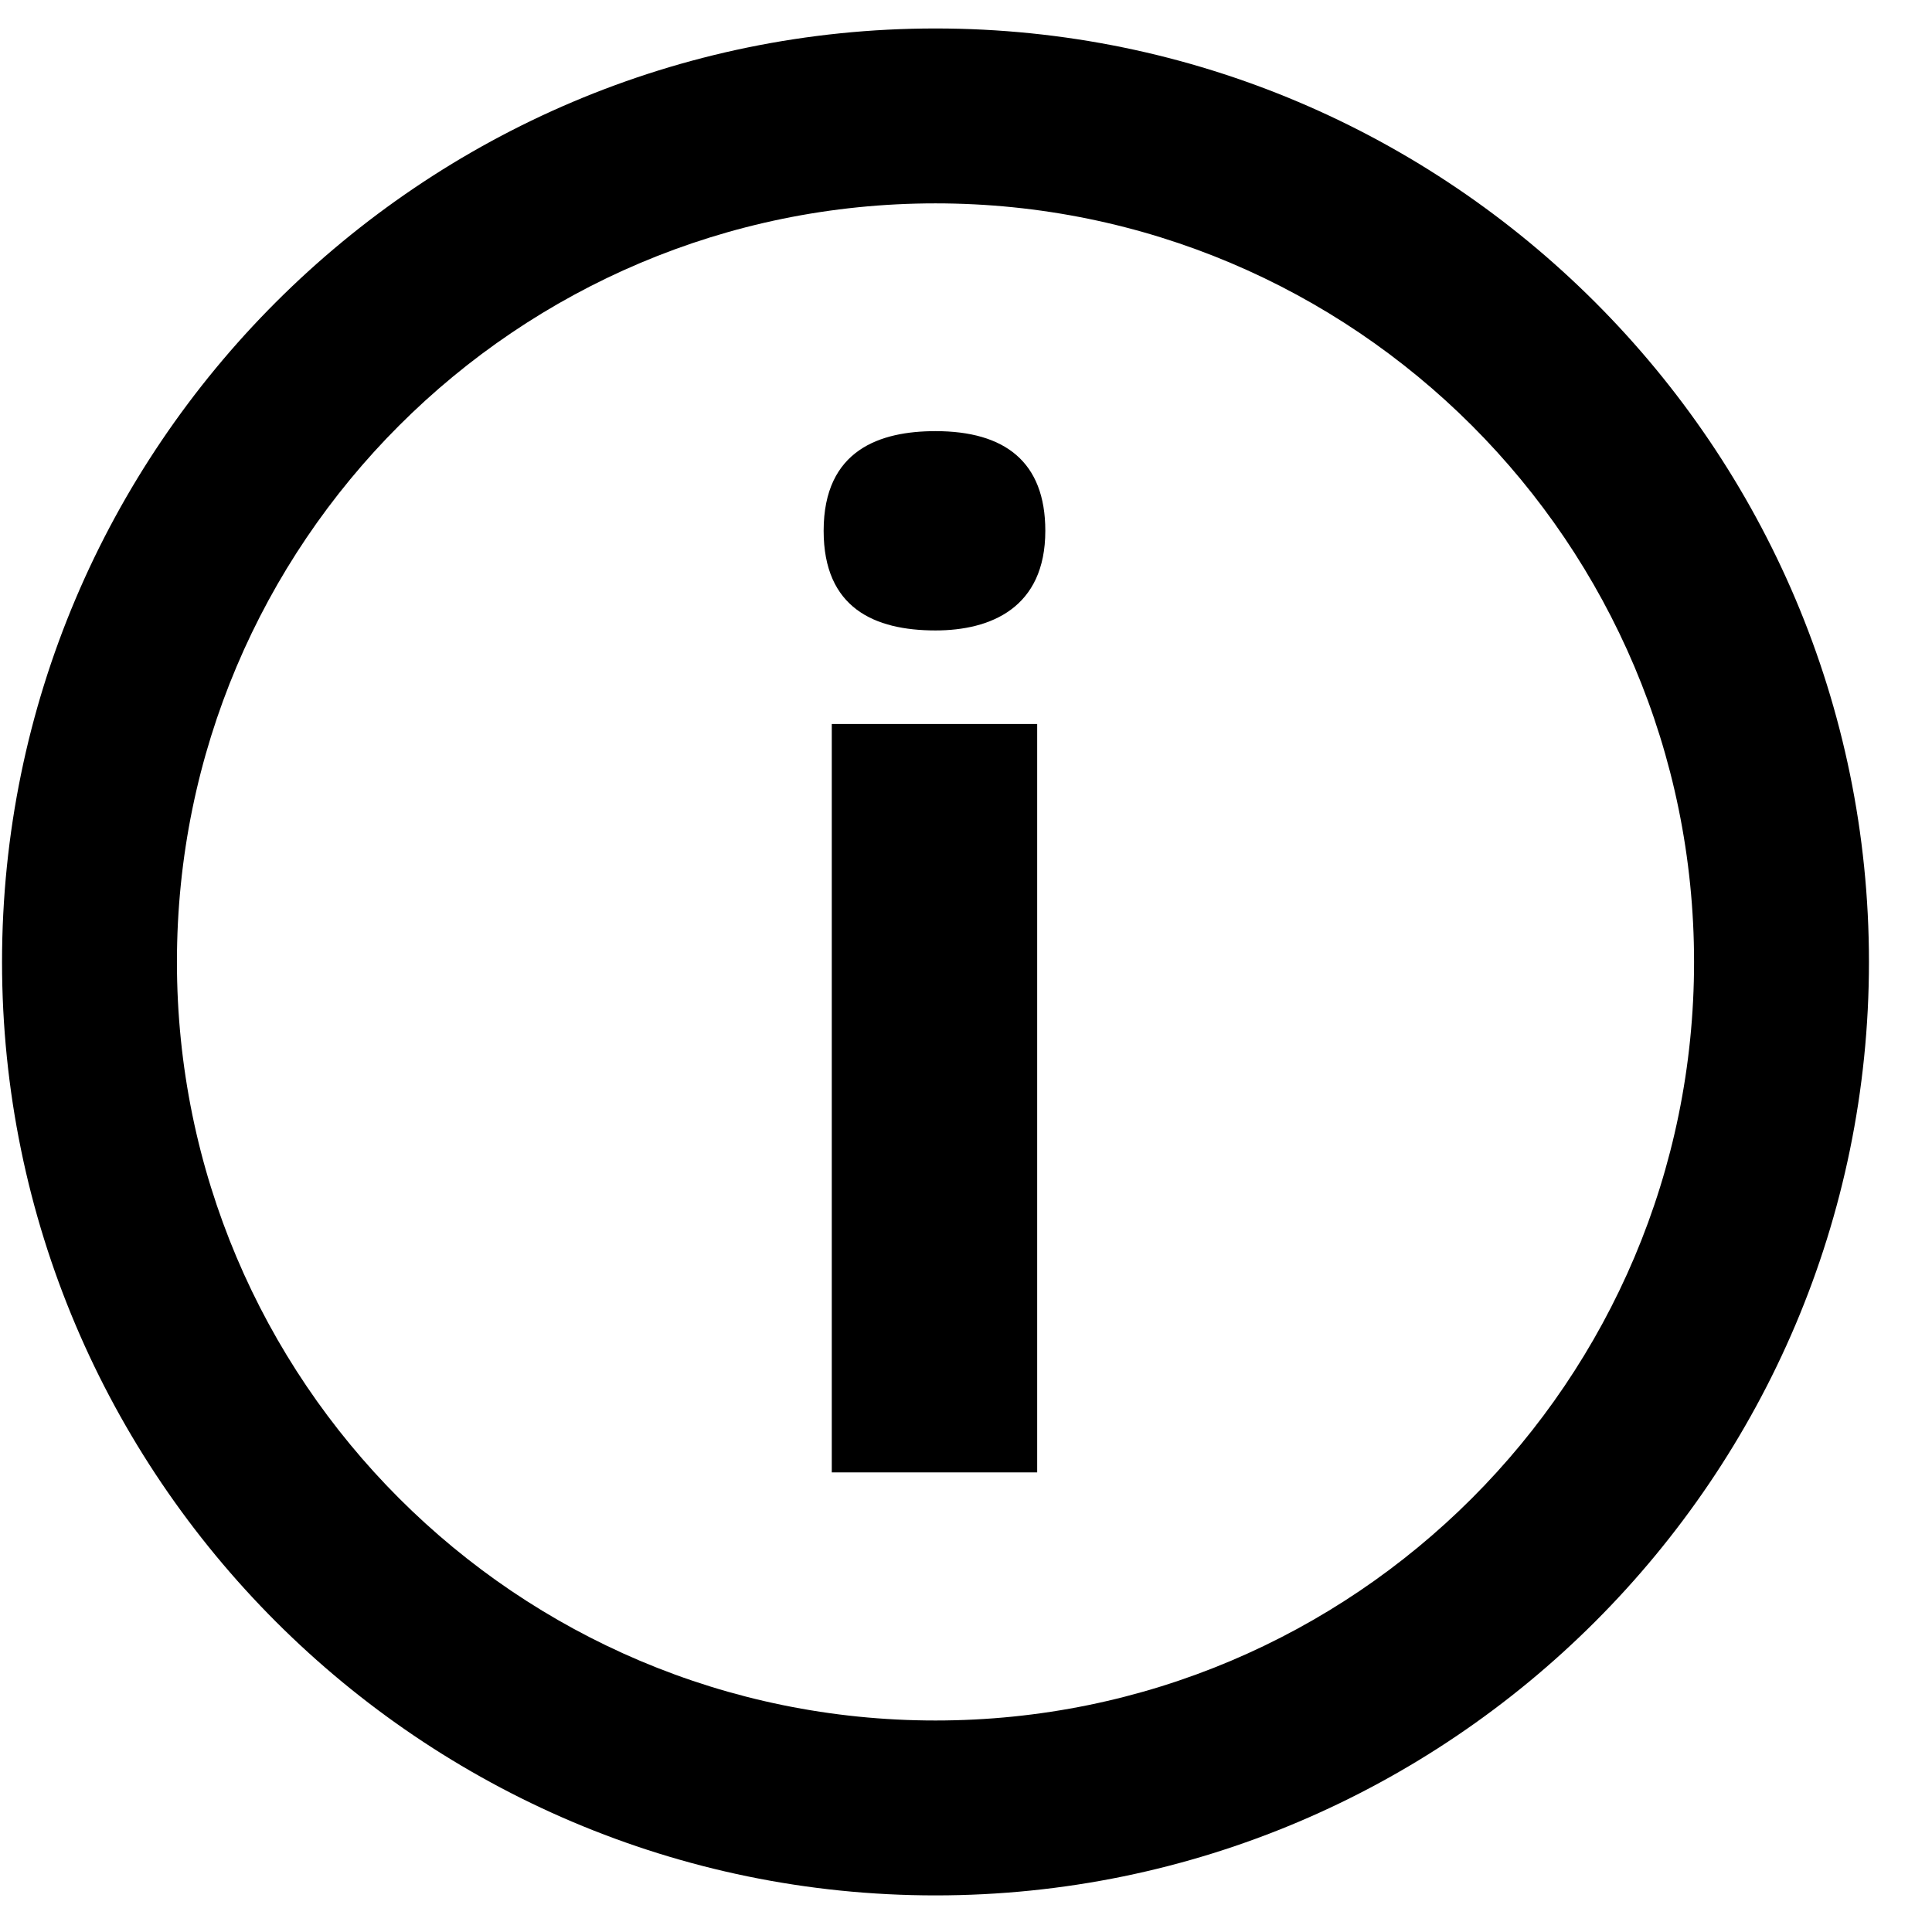 <svg width="19" height="19" viewBox="0 0 19 19" fill="none" xmlns="http://www.w3.org/2000/svg">
<path d="M9.2 18.64C4.14 18.64 0.02 14.52 0.02 9.46C0.02 4.4 4.14 0.28 9.2 0.28C14.26 0.28 18.38 4.4 18.38 9.46C18.38 14.52 14.26 18.64 9.2 18.64ZM9.2 16.92C13.32 16.92 16.66 13.58 16.66 9.46C16.66 5.34 13.32 2 9.2 2C5.08 2 1.74 5.34 1.74 9.46C1.74 13.58 5.08 16.92 9.2 16.92ZM9.2 6.2C8.6 6.2 8.1 5.98 8.1 5.22C8.1 4.42 8.66 4.24 9.2 4.24C9.88 4.24 10.28 4.54 10.28 5.22C10.28 5.98 9.74 6.2 9.2 6.2ZM8.18 14.48V7.12H10.2V14.48H8.18Z" fill="black"/>
</svg>
